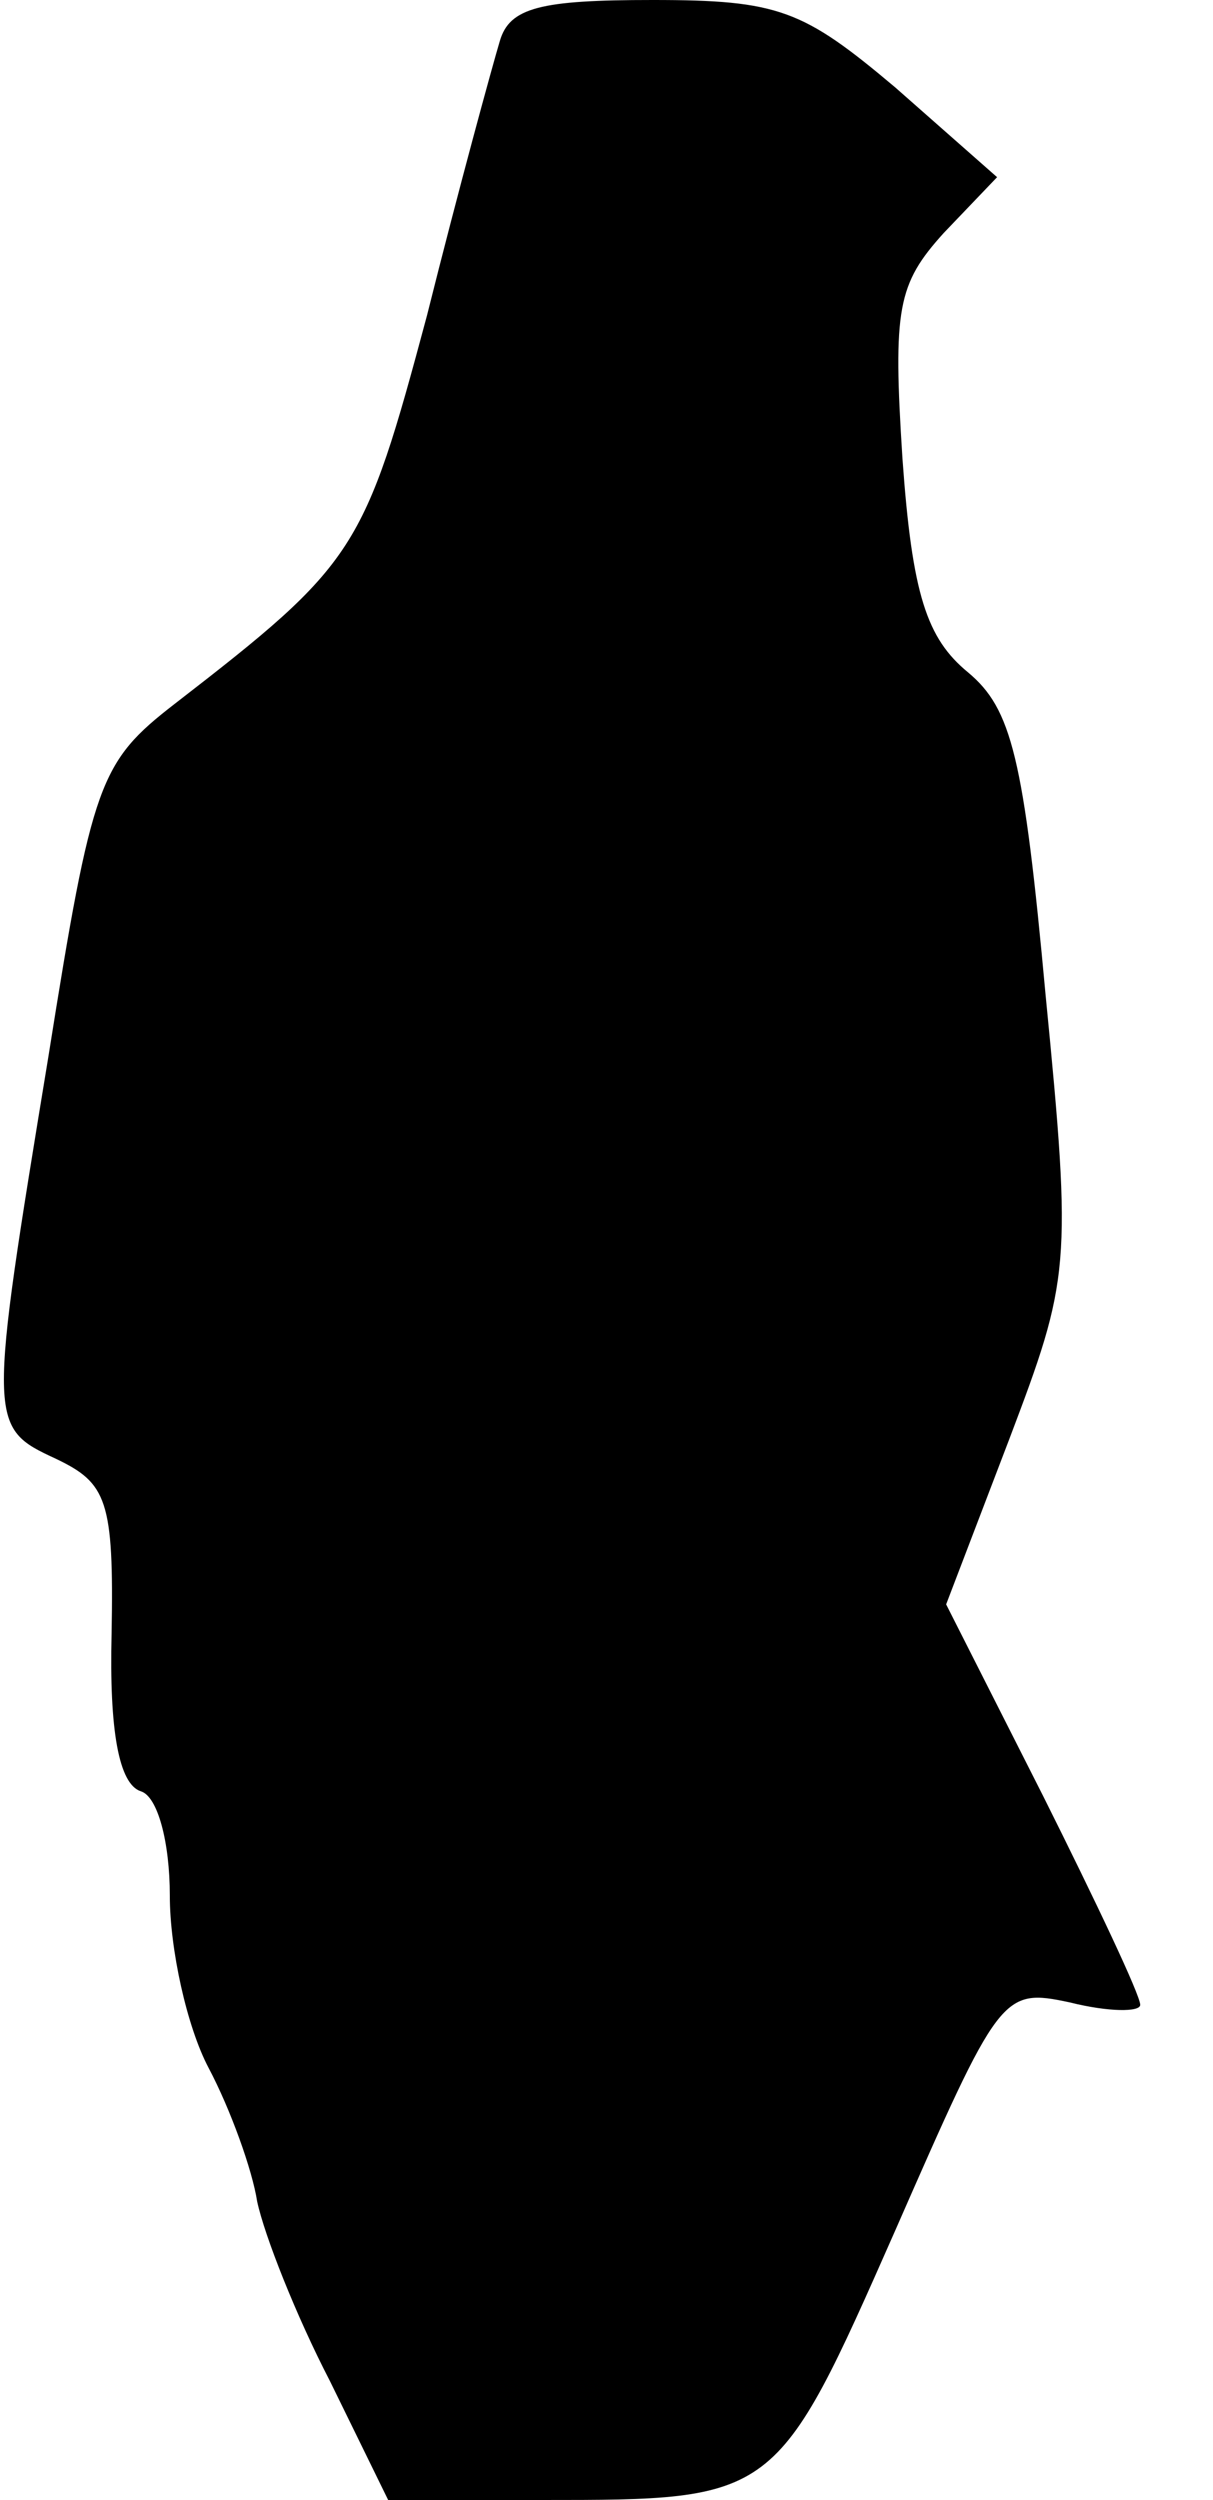 <?xml version="1.0" standalone="no"?>
<!DOCTYPE svg PUBLIC "-//W3C//DTD SVG 20010904//EN"
 "http://www.w3.org/TR/2001/REC-SVG-20010904/DTD/svg10.dtd">
<svg version="1.0" xmlns="http://www.w3.org/2000/svg"
 width="50pt" height="103pt" viewBox="0 0 50 103"
 preserveAspectRatio="xMidYMid meet">
<g transform="translate(0,103) scale(0.1,-0.1)"
fill="#000000" stroke="none">
<path fill="#000000" stroke="none" d="M206 1013 c-3 -10 -17 -61 -30 -113
-26 -97 -29 -102 -104 -160 -31 -24 -34 -32 -52 -145 -25 -152 -25 -153 3
-166 21 -10 24 -17 23 -72 -1 -40 3 -62 12 -65 7 -2 12 -21 12 -43 0 -22 7
-54 16 -71 9 -17 18 -42 20 -55 3 -14 16 -47 30 -74 l24 -49 63 0 c97 0 97 0
146 111 43 98 44 100 72 94 16 -4 29 -4 29 -1 0 4 -18 42 -40 86 l-40 79 26
68 c25 66 26 71 15 183 -9 98 -14 118 -32 133 -17 14 -23 32 -27 88 -4 62 -2
72 17 93 l22 23 -42 37 c-38 32 -48 36 -100 36 -46 0 -59 -3 -63 -17z"/>
</g>
</svg>
